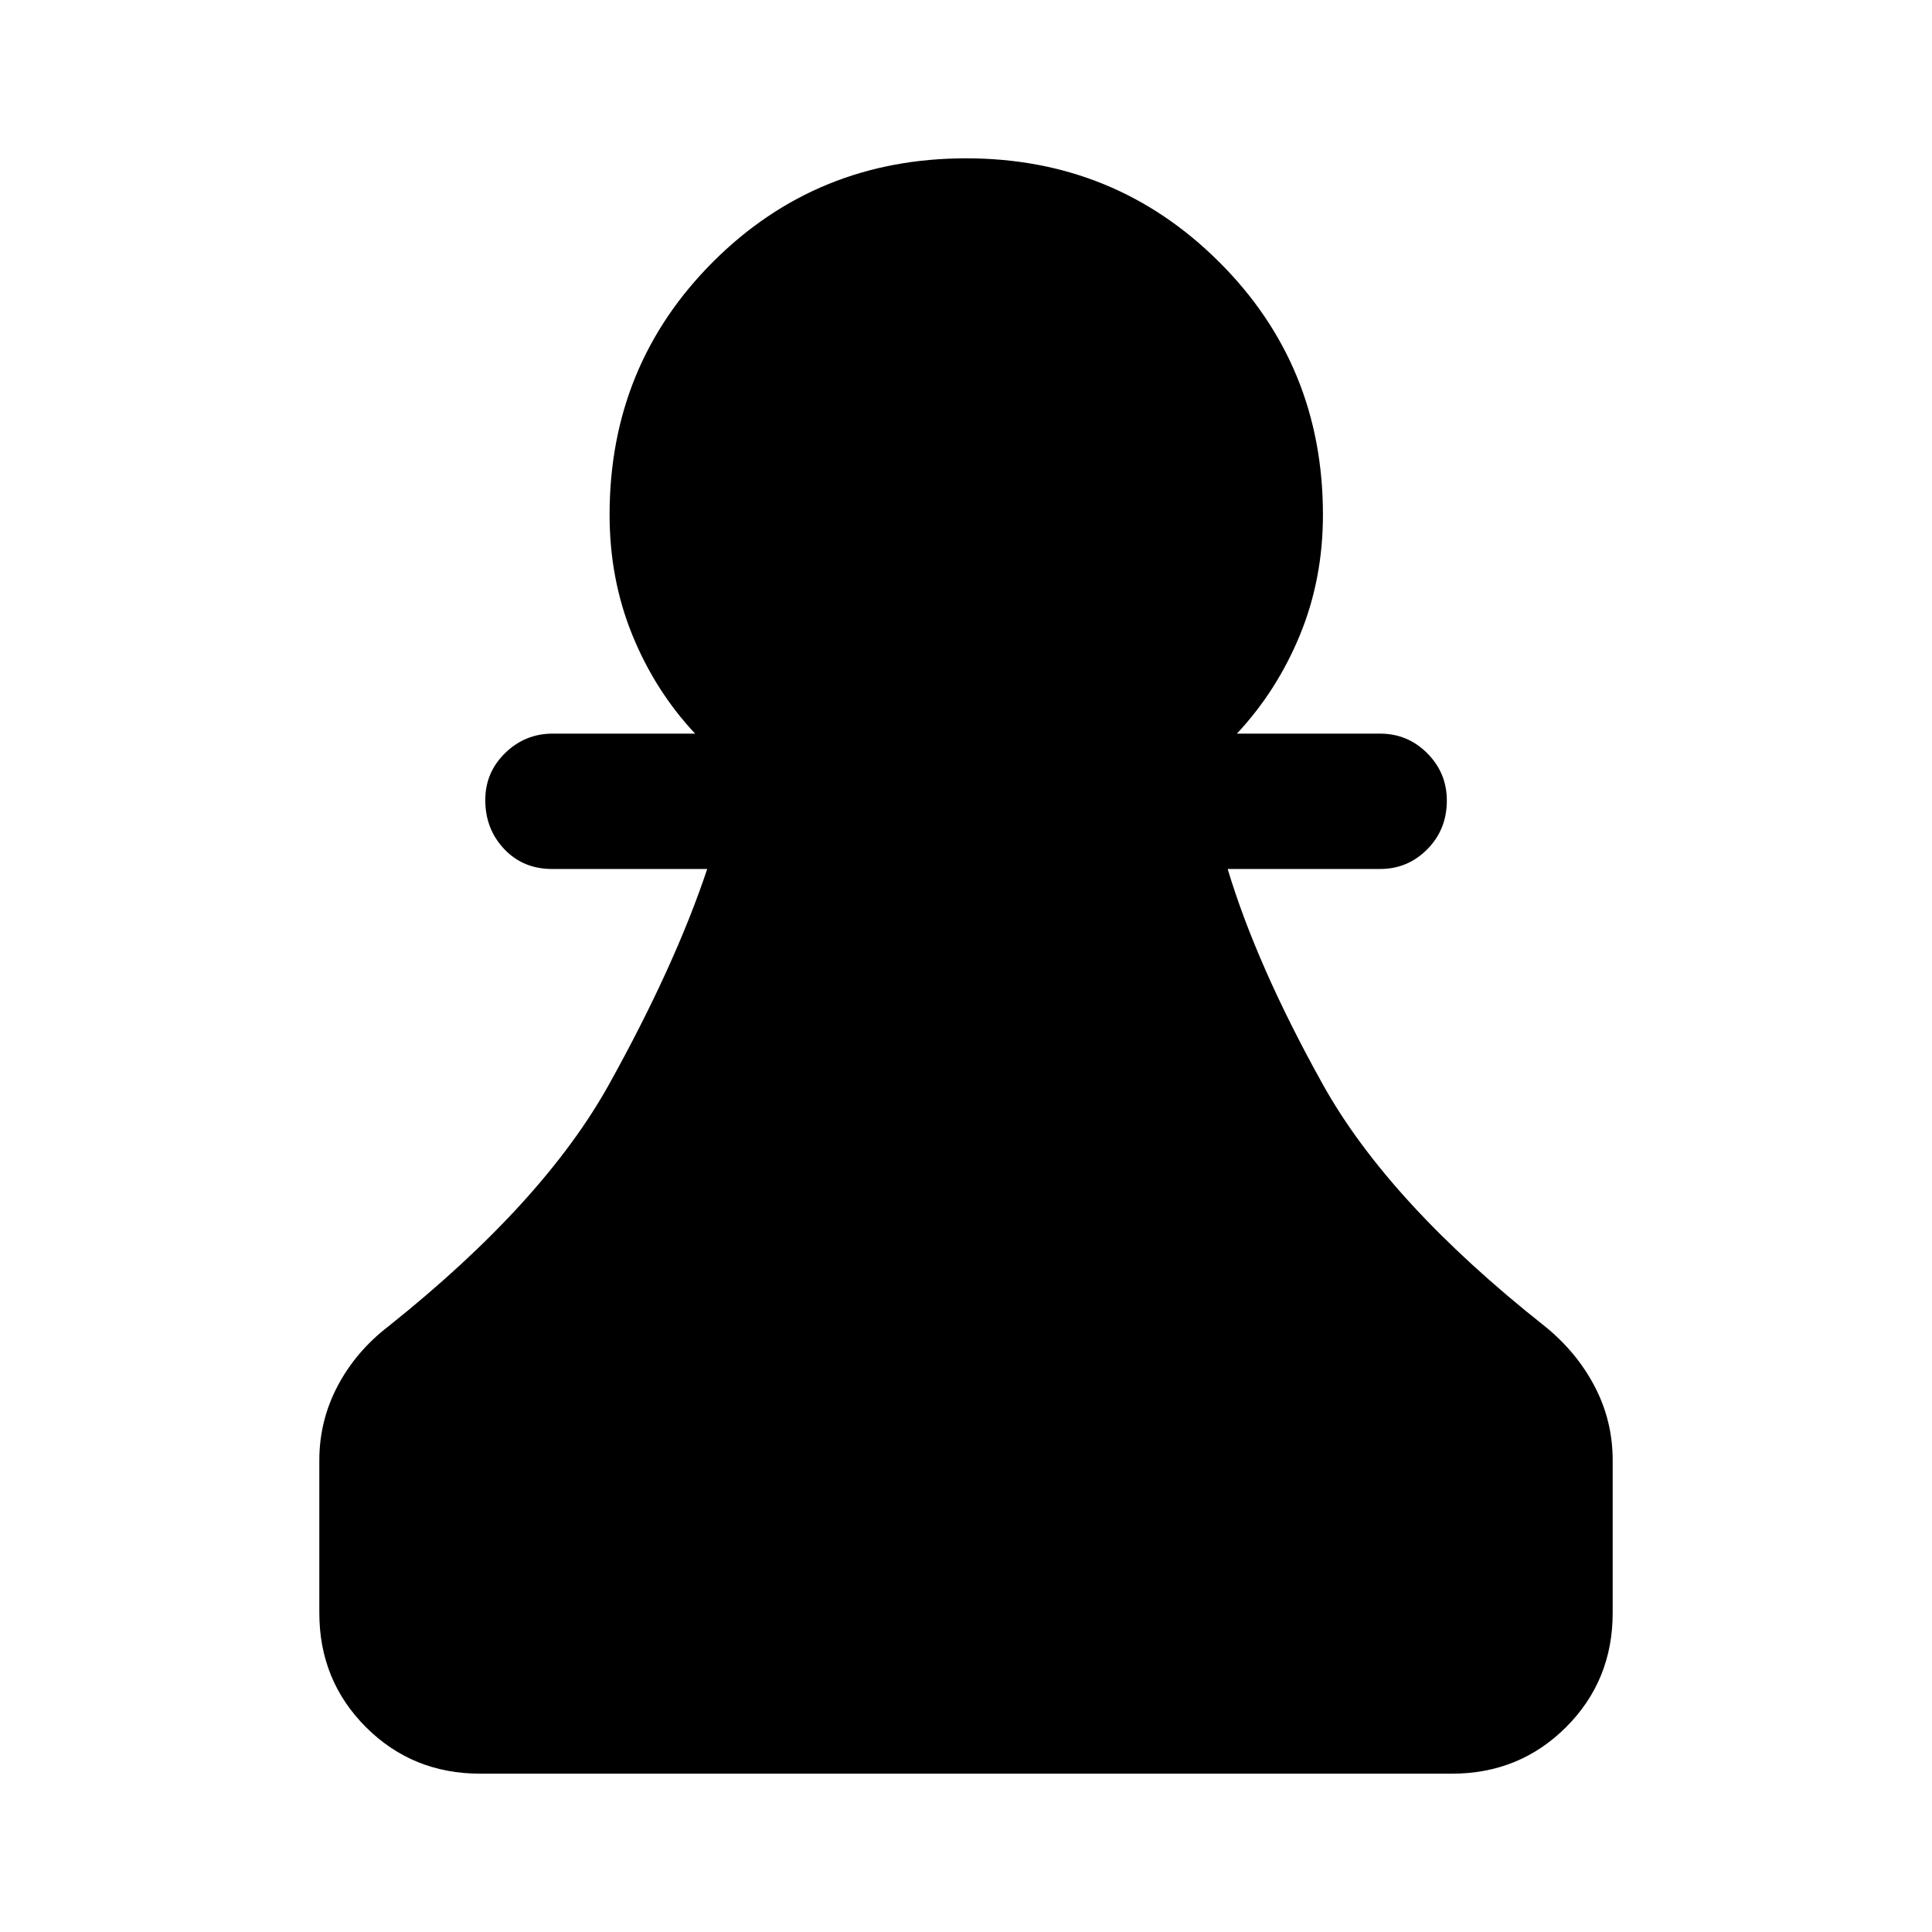 <svg xmlns="http://www.w3.org/2000/svg" height="40" viewBox="0 -960 960 960" width="40"><path d="M238.57-78.67q-33.61 0-56.76-23.14-23.14-23.15-23.14-56.76v-75.82q0-19.6 9.06-36.85 9.07-17.25 25.3-29.73 76.92-61.34 109.65-120.3 32.73-58.96 48.73-106.94h-77.15q-14.36 0-23.74-9.92-9.39-9.93-9.39-24.33 0-13.74 9.89-23.37 9.88-9.63 23.57-9.63h70.8q-19.93-21.31-31.21-49.07-11.28-27.76-11.28-59.7 0-74.28 51.43-125.69t125.74-51.41q73.96 0 125.62 51.41 51.67 51.41 51.67 125.69 0 31.94-11.41 59.7t-31.34 49.07h71.18q13.69 0 23.41 9.76t9.72 23.5q0 14.4-9.72 24.2-9.72 9.79-23.41 9.79h-75.77q14.43 48.02 47.23 106.96 32.8 58.94 110.39 120.28 15.81 12.81 24.75 29.89 8.94 17.09 8.94 36.69v75.82q0 33.61-23.14 56.76-23.15 23.14-56.76 23.14H238.57Z"/></svg>